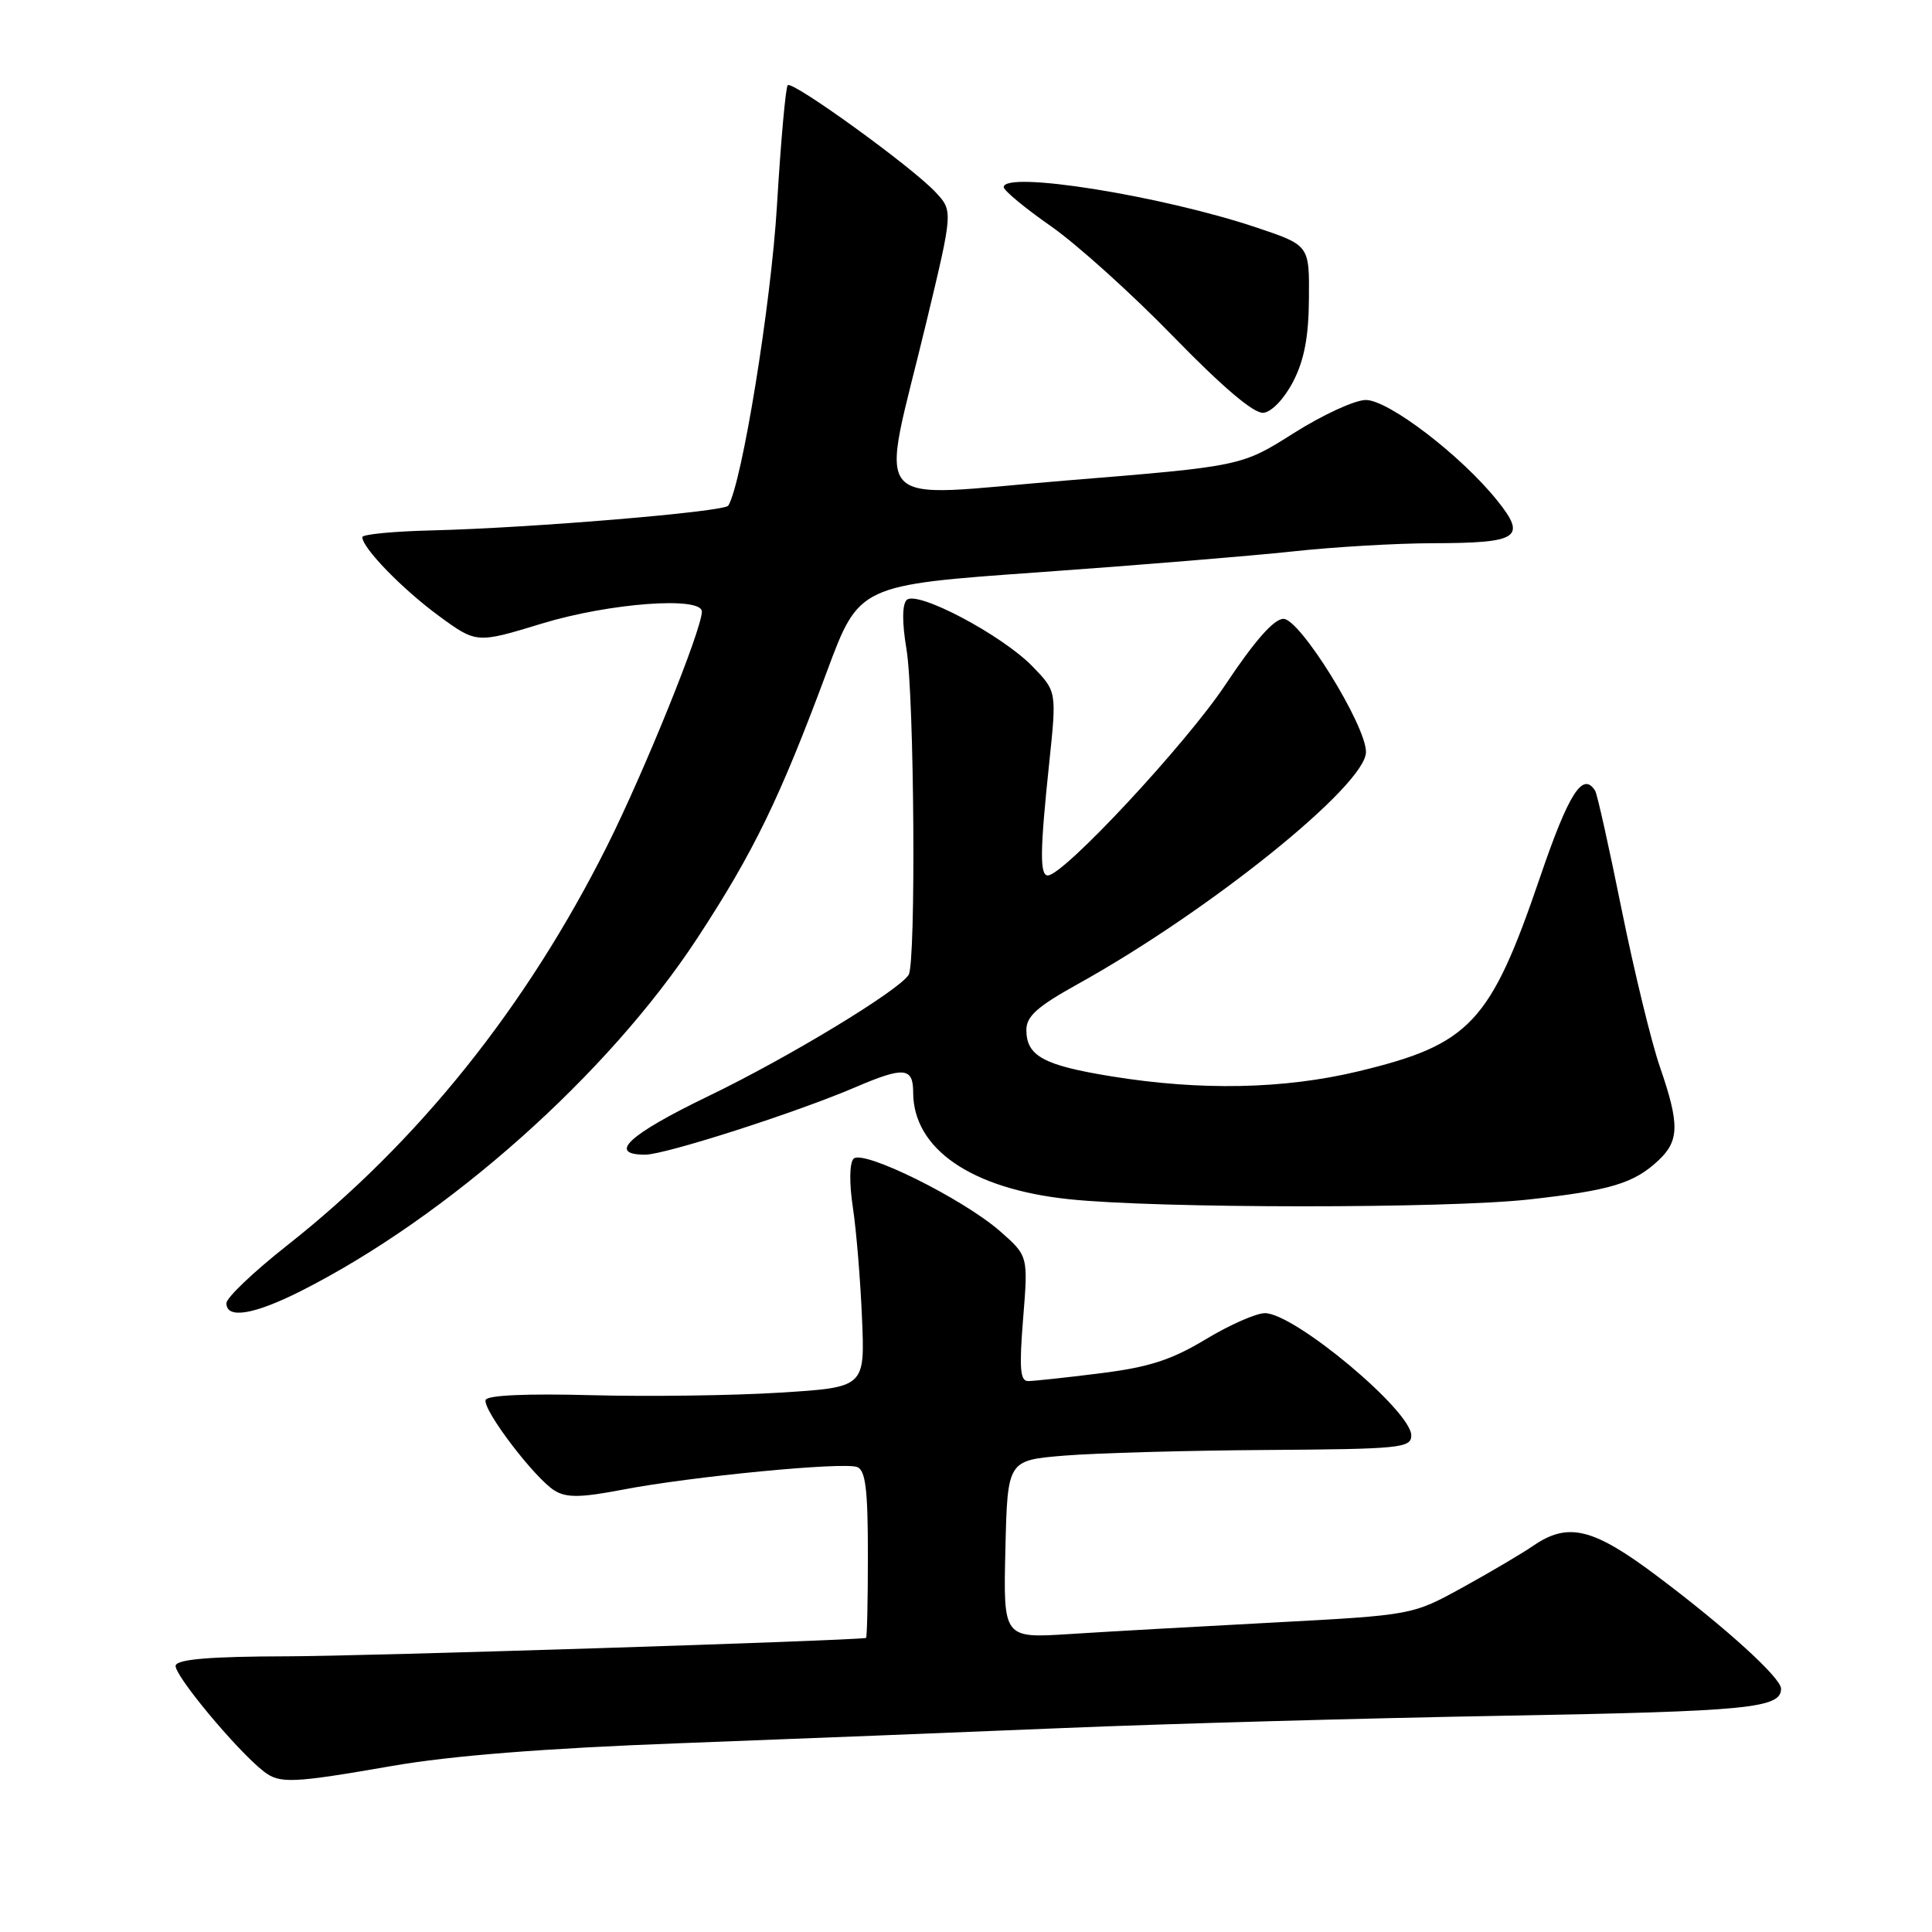 <?xml version="1.0" encoding="UTF-8" standalone="no"?>
<!DOCTYPE svg PUBLIC "-//W3C//DTD SVG 1.1//EN" "http://www.w3.org/Graphics/SVG/1.1/DTD/svg11.dtd" >
<svg xmlns="http://www.w3.org/2000/svg" xmlns:xlink="http://www.w3.org/1999/xlink" version="1.1" viewBox="0 0 256 256">
 <g >
 <path fill="currentColor"
d=" M 52.00 233.99 C 59.75 232.64 72.13 231.66 90.00 230.99 C 104.58 230.44 127.53 229.53 141.00 228.97 C 154.47 228.41 180.80 227.67 199.50 227.34 C 231.76 226.76 236.00 226.34 236.00 223.76 C 236.00 222.33 228.74 215.72 219.66 208.90 C 211.10 202.45 207.79 201.64 203.15 204.83 C 201.69 205.83 197.50 208.31 193.83 210.33 C 187.15 214.01 187.15 214.01 168.83 214.99 C 158.75 215.52 146.55 216.21 141.72 216.52 C 132.94 217.08 132.94 217.08 133.22 205.29 C 133.50 193.50 133.50 193.50 141.00 192.88 C 145.12 192.54 157.16 192.20 167.75 192.13 C 185.56 192.01 187.00 191.87 187.00 190.20 C 187.00 186.93 171.51 174.00 167.61 174.00 C 166.45 174.00 162.91 175.56 159.75 177.47 C 155.22 180.20 152.26 181.16 145.78 181.97 C 141.25 182.54 136.95 183.00 136.22 183.00 C 135.17 183.00 135.04 181.27 135.57 174.71 C 136.24 166.42 136.24 166.42 132.52 163.15 C 127.61 158.84 114.32 152.26 113.10 153.54 C 112.56 154.10 112.52 156.76 113.01 160.00 C 113.47 163.03 114.01 169.62 114.22 174.66 C 114.61 183.83 114.61 183.83 103.36 184.53 C 97.18 184.92 85.94 185.07 78.40 184.87 C 69.82 184.64 64.56 184.87 64.35 185.50 C 63.92 186.78 70.87 195.92 73.50 197.52 C 75.08 198.48 76.96 198.45 82.50 197.39 C 91.59 195.64 111.76 193.69 113.58 194.39 C 114.69 194.82 115.00 197.37 115.00 205.97 C 115.00 212.04 114.89 217.02 114.75 217.04 C 111.99 217.43 48.46 219.45 38.09 219.47 C 27.96 219.49 23.55 219.85 23.28 220.67 C 22.91 221.76 31.34 231.91 34.94 234.72 C 37.06 236.37 38.70 236.30 52.00 233.99 Z  M 39.85 171.08 C 59.37 161.22 80.58 142.35 92.40 124.31 C 99.86 112.92 103.32 105.80 109.56 89.01 C 113.83 77.52 113.83 77.52 137.64 75.83 C 150.74 74.90 165.87 73.65 171.27 73.07 C 176.66 72.48 185.00 71.99 189.79 71.98 C 201.27 71.96 202.35 71.25 198.38 66.31 C 193.61 60.36 183.98 53.00 180.98 53.00 C 179.53 53.00 175.24 54.98 171.43 57.39 C 164.50 61.78 164.50 61.78 141.27 63.67 C 114.42 65.85 116.60 68.31 122.74 42.72 C 126.29 27.94 126.29 27.94 123.94 25.44 C 120.78 22.07 105.00 10.66 104.38 11.29 C 104.10 11.56 103.46 18.75 102.95 27.25 C 102.17 40.31 98.31 64.07 96.50 67.00 C 95.99 67.82 70.35 69.96 57.26 70.28 C 52.18 70.40 48.02 70.80 48.01 71.17 C 47.99 72.58 53.29 78.04 58.11 81.58 C 63.14 85.27 63.14 85.27 71.82 82.62 C 80.74 79.90 93.00 78.99 93.00 81.04 C 93.00 83.39 85.40 102.19 80.47 112.04 C 69.76 133.43 55.41 151.35 38.00 165.06 C 33.60 168.53 30.00 171.96 30.00 172.68 C 30.00 174.81 33.64 174.21 39.85 171.08 Z  M 202.65 158.93 C 213.42 157.73 216.51 156.80 219.75 153.76 C 222.53 151.16 222.56 148.95 219.96 141.41 C 218.83 138.16 216.55 128.77 214.88 120.54 C 213.22 112.31 211.64 105.22 211.37 104.79 C 209.74 102.15 207.86 105.10 204.06 116.25 C 197.47 135.57 194.81 138.40 179.93 141.97 C 170.12 144.32 159.06 144.54 147.27 142.62 C 138.25 141.16 136.00 139.92 136.00 136.46 C 136.00 134.67 137.47 133.36 142.75 130.43 C 160.25 120.73 181.00 104.03 181.00 99.64 C 181.00 96.10 172.26 82.00 170.07 82.00 C 168.81 82.00 166.25 84.90 162.38 90.72 C 157.15 98.58 140.93 116.00 138.84 116.00 C 137.76 116.00 137.80 112.72 139.03 101.06 C 140.02 91.62 140.02 91.62 136.83 88.32 C 132.75 84.12 121.44 78.15 120.13 79.51 C 119.53 80.13 119.53 82.55 120.11 86.00 C 121.15 92.17 121.39 127.57 120.40 129.17 C 119.11 131.25 104.47 140.13 93.89 145.23 C 83.29 150.35 80.42 153.00 85.49 153.00 C 88.14 153.00 105.50 147.43 113.40 144.04 C 119.78 141.31 121.00 141.42 121.00 144.75 C 121.01 152.25 128.73 157.54 141.64 158.90 C 153.33 160.14 191.69 160.16 202.65 158.93 Z  M 171.35 50.56 C 172.81 47.74 173.41 44.63 173.44 39.56 C 173.50 32.50 173.50 32.50 166.50 30.15 C 153.88 25.92 133.00 22.59 133.00 24.80 C 133.00 25.24 135.81 27.57 139.25 29.97 C 142.69 32.37 150.00 38.96 155.50 44.62 C 162.05 51.35 166.16 54.83 167.41 54.70 C 168.51 54.58 170.18 52.83 171.35 50.56 Z "/>
</g>
</svg>